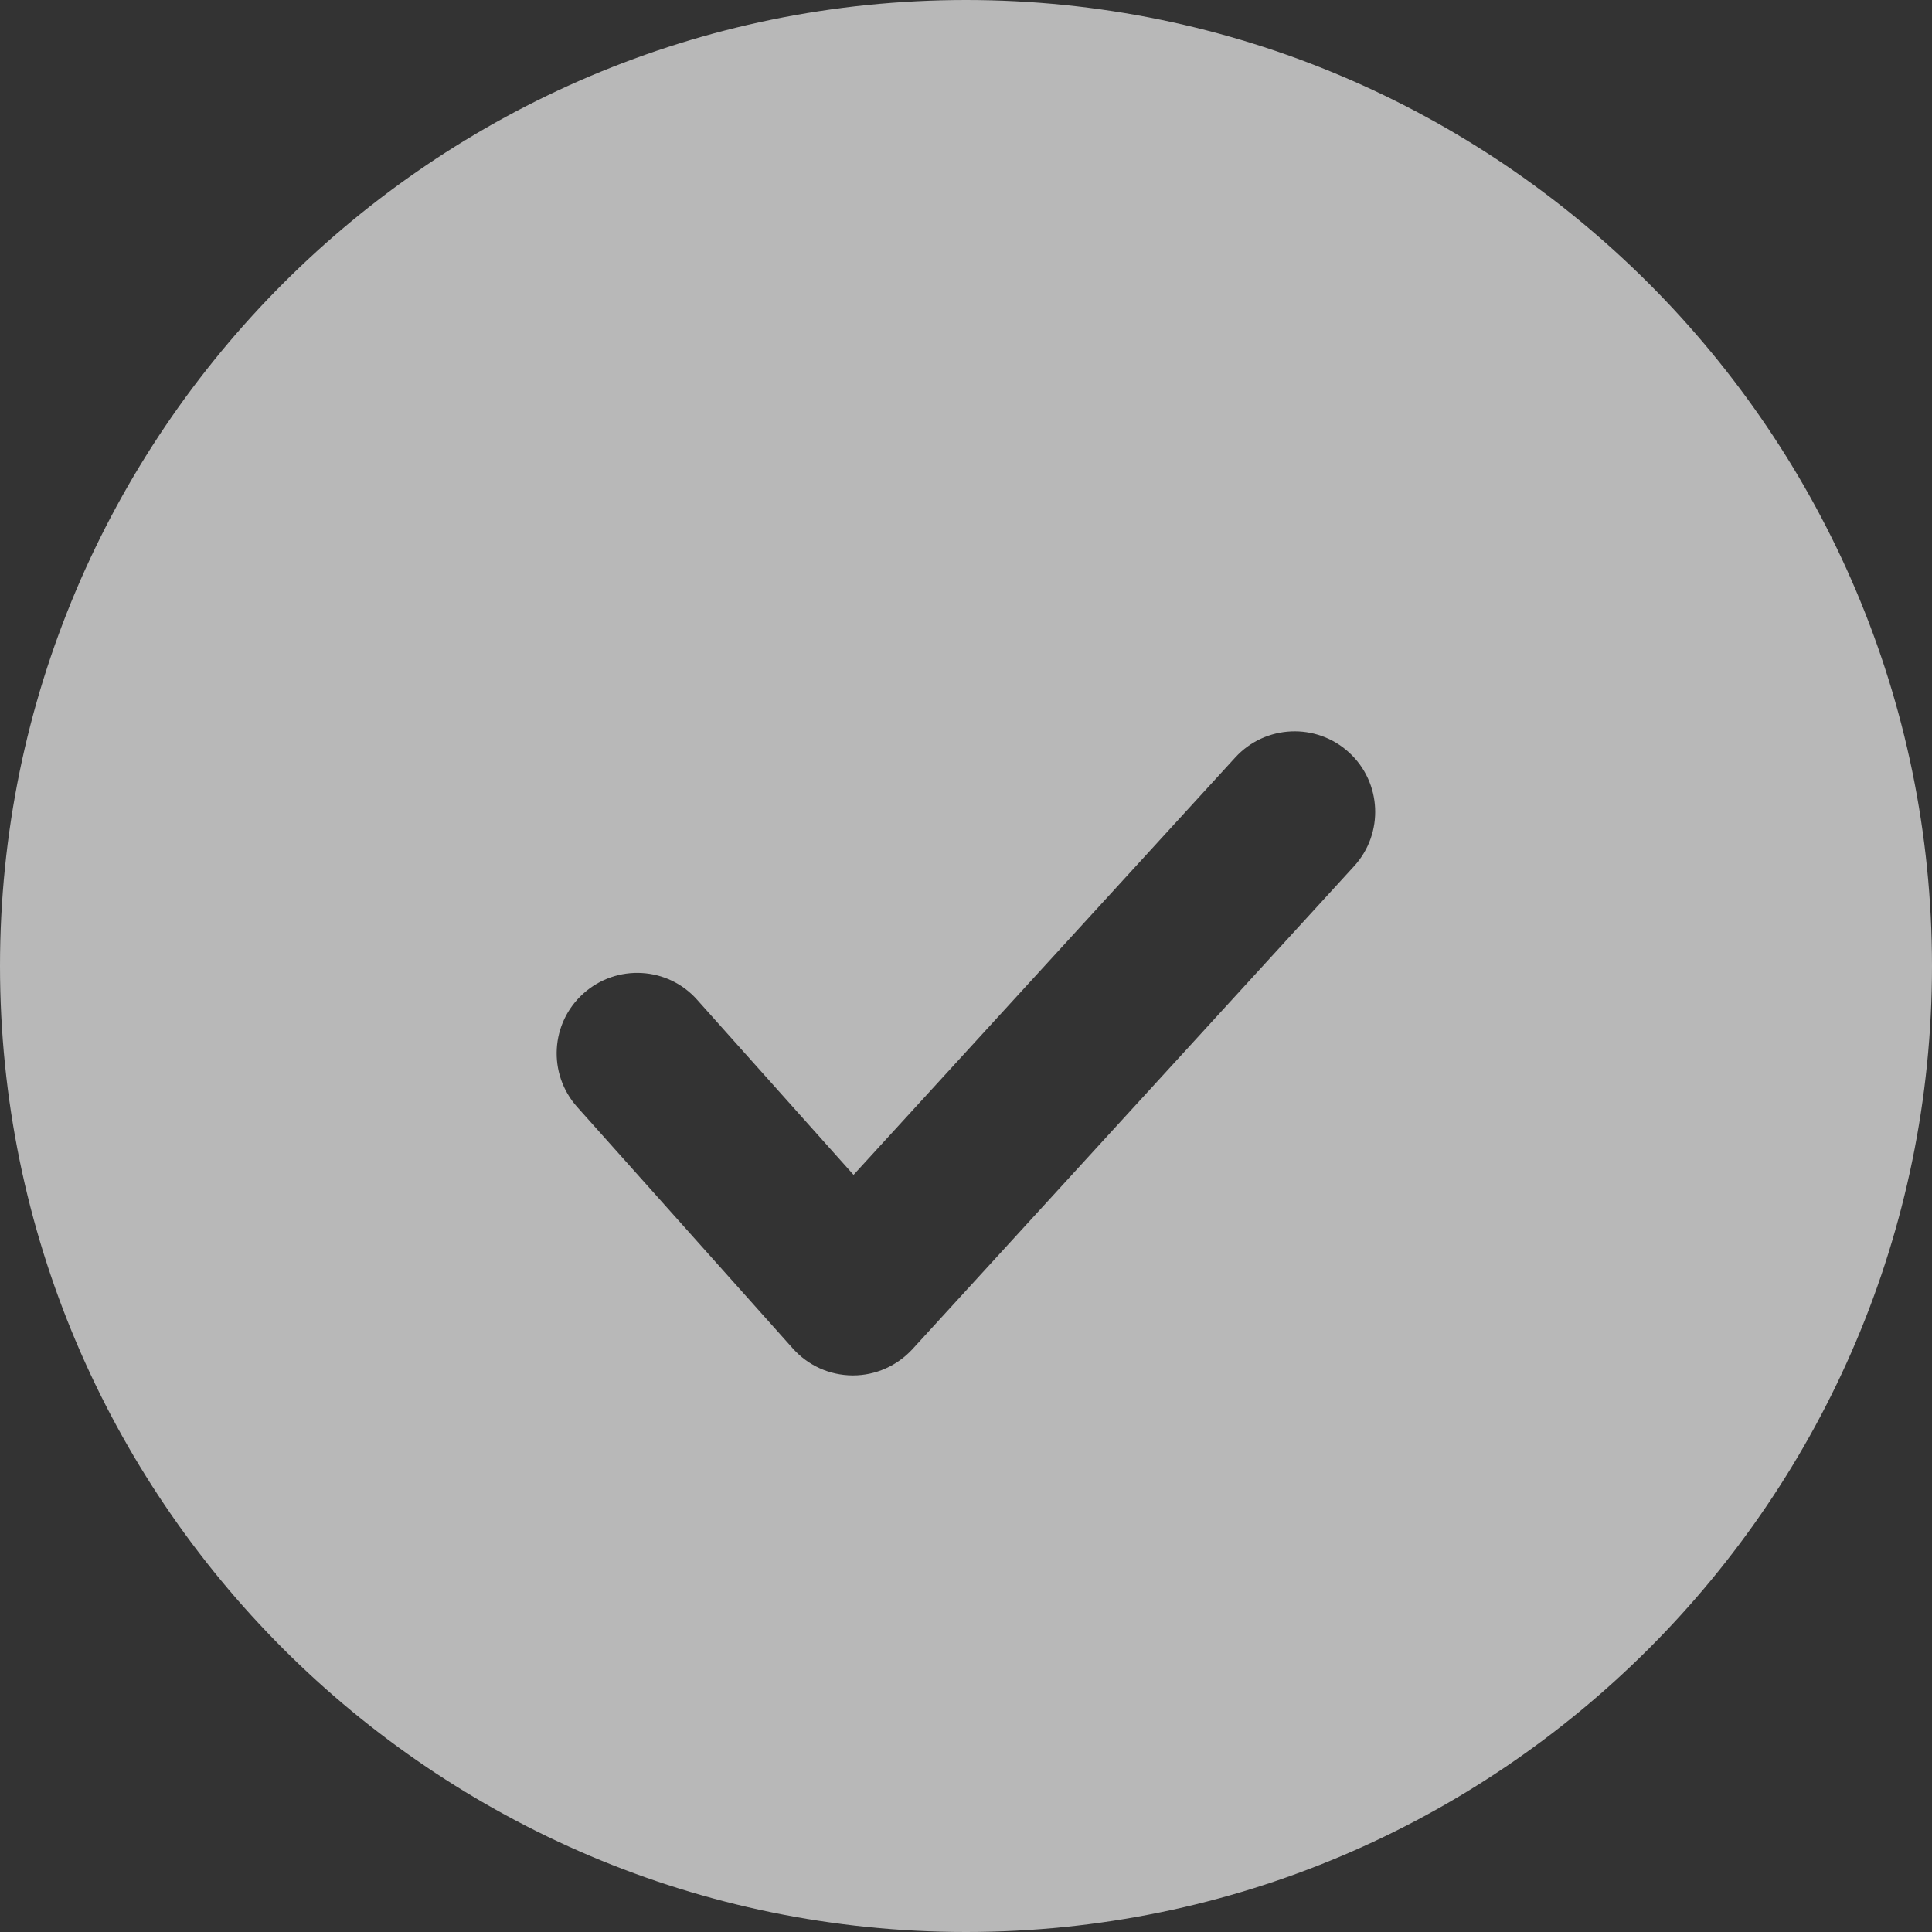 <?xml version="1.0" encoding="utf-8"?>
<!-- Generator: Adobe Illustrator 26.4.1, SVG Export Plug-In . SVG Version: 6.00 Build 0)  -->
<svg version="1.1" id="图层_1" xmlns="http://www.w3.org/2000/svg"
    xmlns:xlink="http://www.w3.org/1999/xlink" x="0px" y="0px"
    viewBox="0 0 1024 1024" style="enable-background:new 0 0 1024 1024;" xml:space="preserve">
<rect x="0" y="0" width="1024" height="1024" fill="#333333" stroke="none"/>
<style type="text/css">
	.st0{fill:#FFF;fill-opacity:.65;}
</style>
<path class="st0" d="M717.7,459.1l-234.1,256c-8.1,8.8-19.5,13.9-31.5,13.9h-0.3c-12.1-0.1-23.5-5.2-31.6-14.3l-114.3-128
	c-15.7-17.6-14.2-44.5,3.4-60.2c17.6-15.7,44.6-14.2,60.2,3.4l82.9,92.8l202.3-221.2c15.9-17.4,42.9-18.6,60.3-2.7
	C732.4,414.7,733.6,441.7,717.7,459.1 M512,0C229.6,0,0,229.8,0,512c0,282.4,229.6,512,512,512c282.2,0,512-229.6,512-512
	C1024,229.8,794.2,0,512,0"/>
</svg>